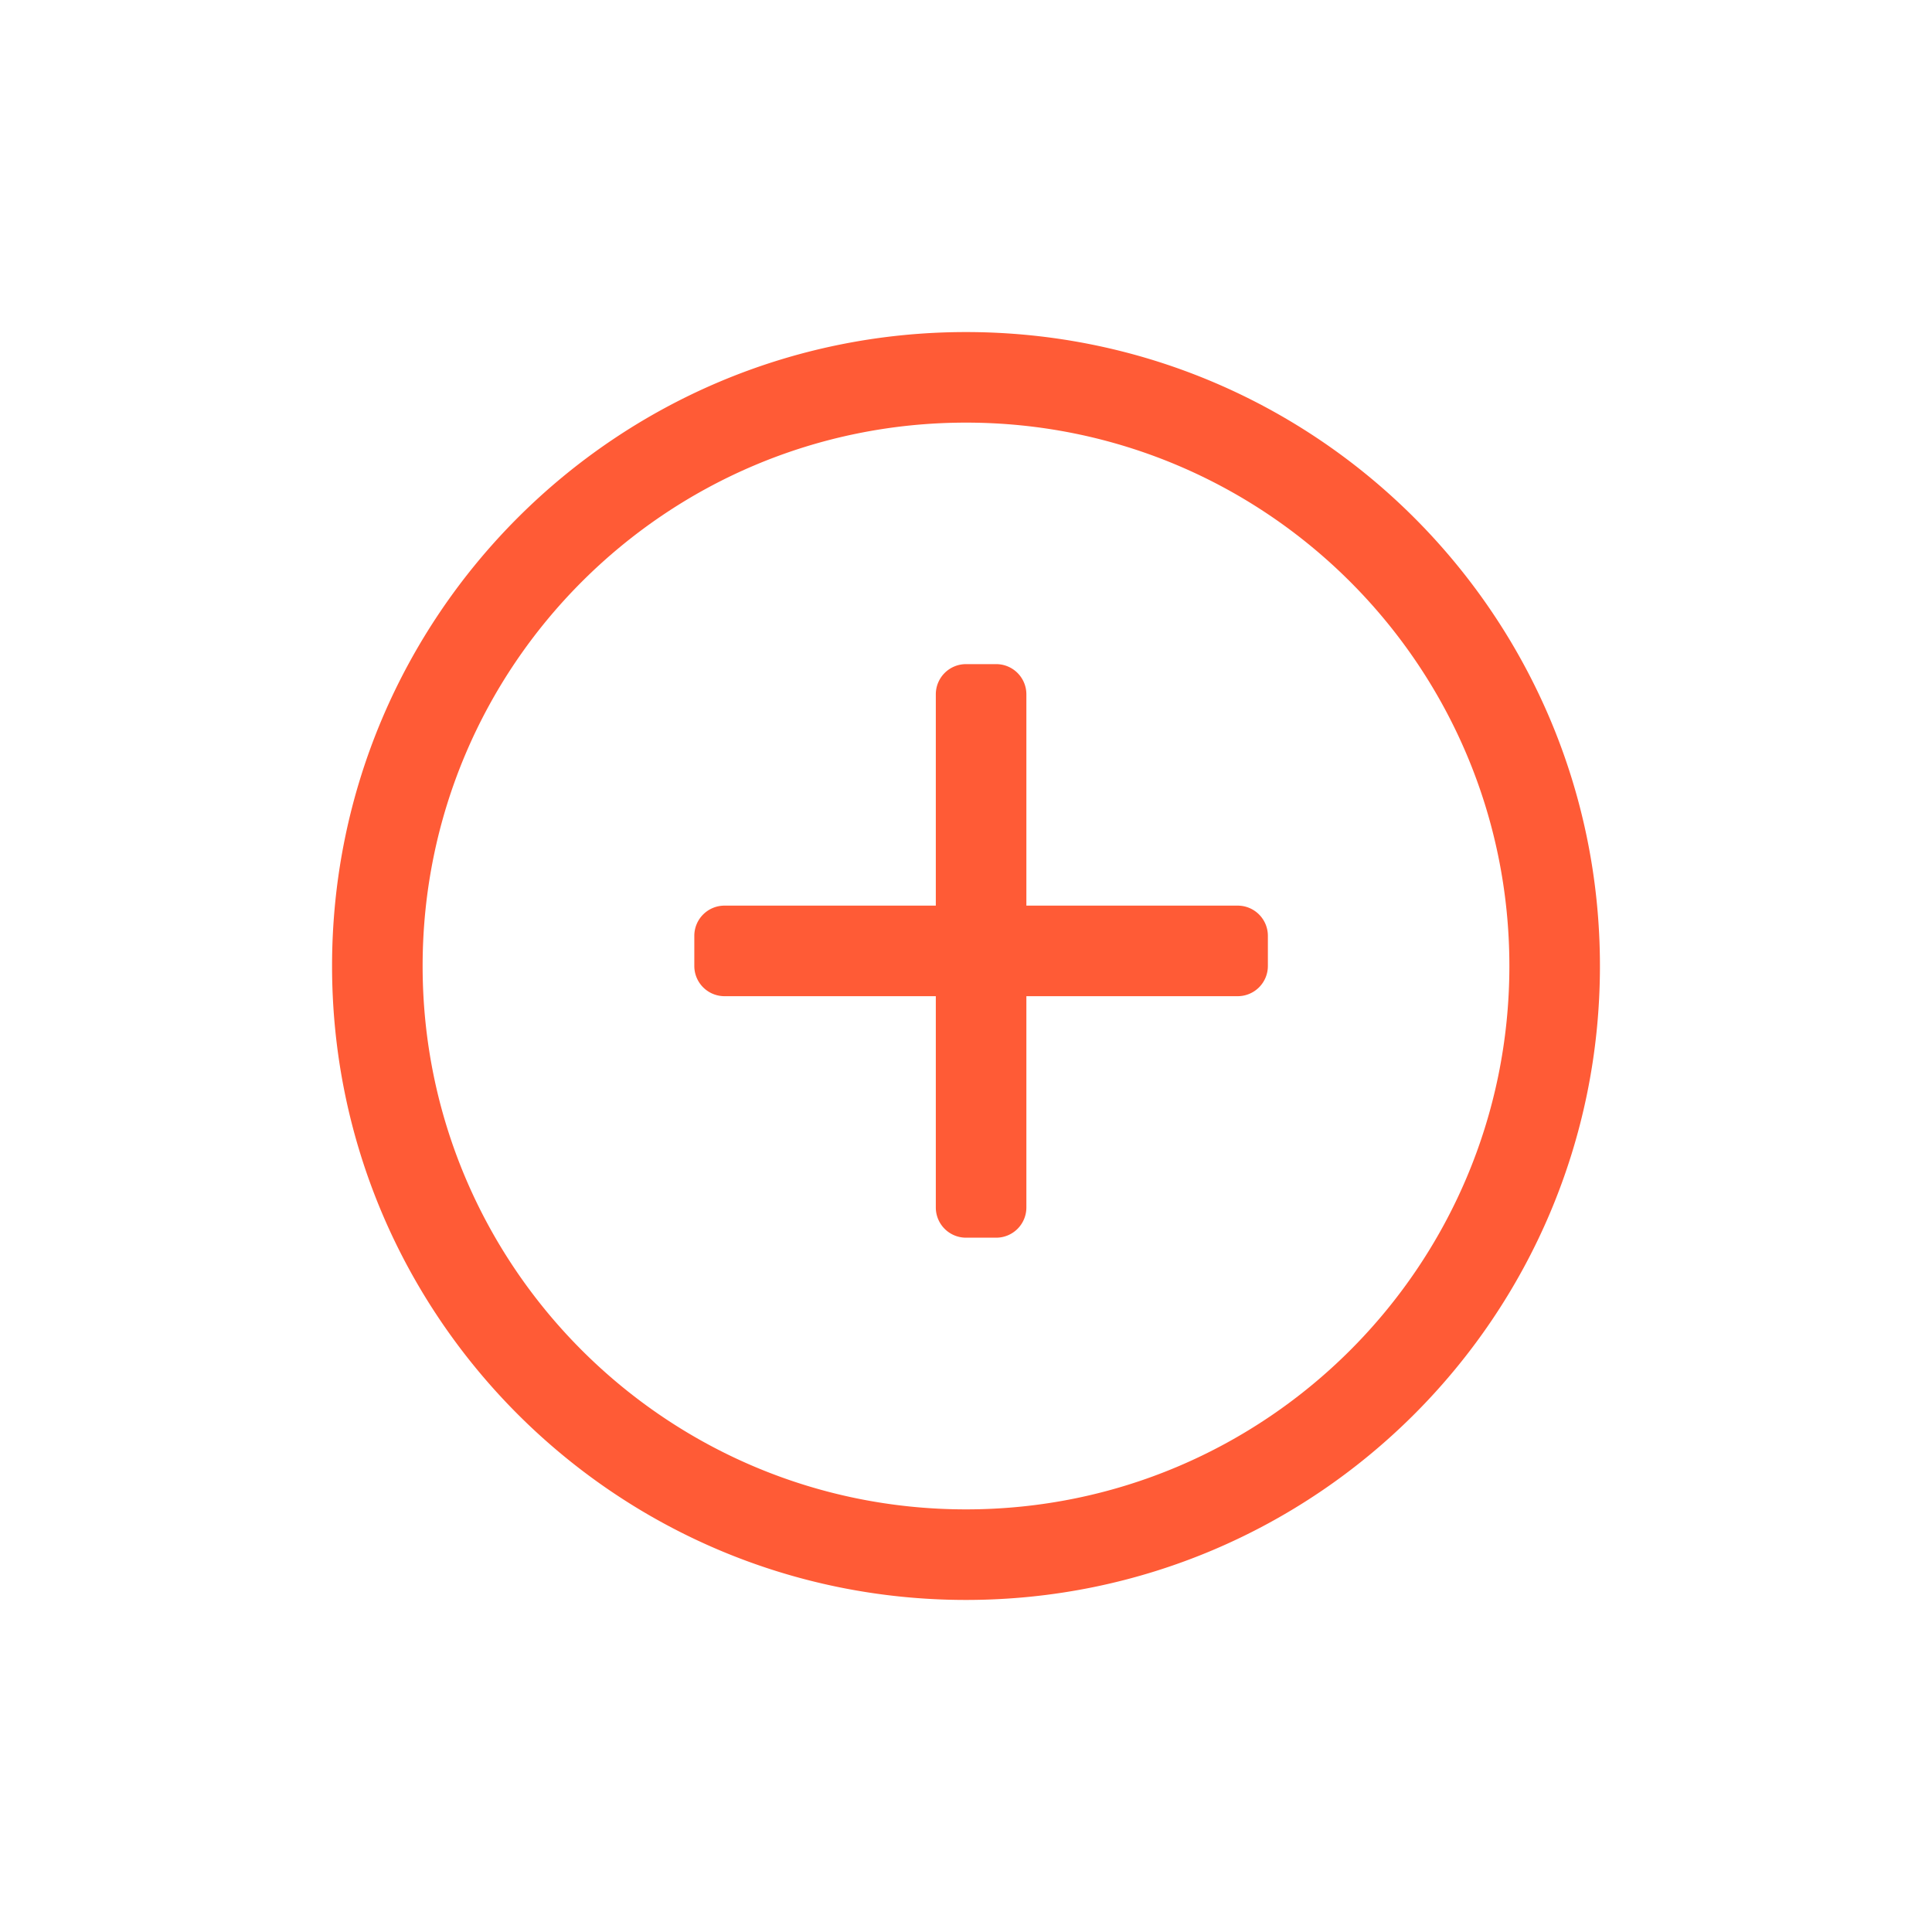 <?xml version="1.0" standalone="no"?><!DOCTYPE svg PUBLIC "-//W3C//DTD SVG 1.1//EN" "http://www.w3.org/Graphics/SVG/1.1/DTD/svg11.dtd"><svg class="icon" width="32px" height="32.00px" viewBox="0 0 1024 1024" version="1.1" xmlns="http://www.w3.org/2000/svg"><path fill="#FF5B36" d="M544 480h112a16 16 0 0 1 16 16v16a16 16 0 0 1-16 16h-112v112a16 16 0 0 1-16 16h-16a16 16 0 0 1-16-16v-112h-112a16 16 0 0 1-16-16v-16a16 16 0 0 1 16-16h112v-112a16 16 0 0 1 16-16h16a16 16 0 0 1 16 16v112z m-32 320c159.056 0 288-128.944 288-288s-128.944-288-288-288-288 128.944-288 288 128.944 288 288 288z m0 48c-185.568 0-336-150.432-336-336s150.432-336 336-336 336 150.432 336 336-150.432 336-336 336z"  /></svg>